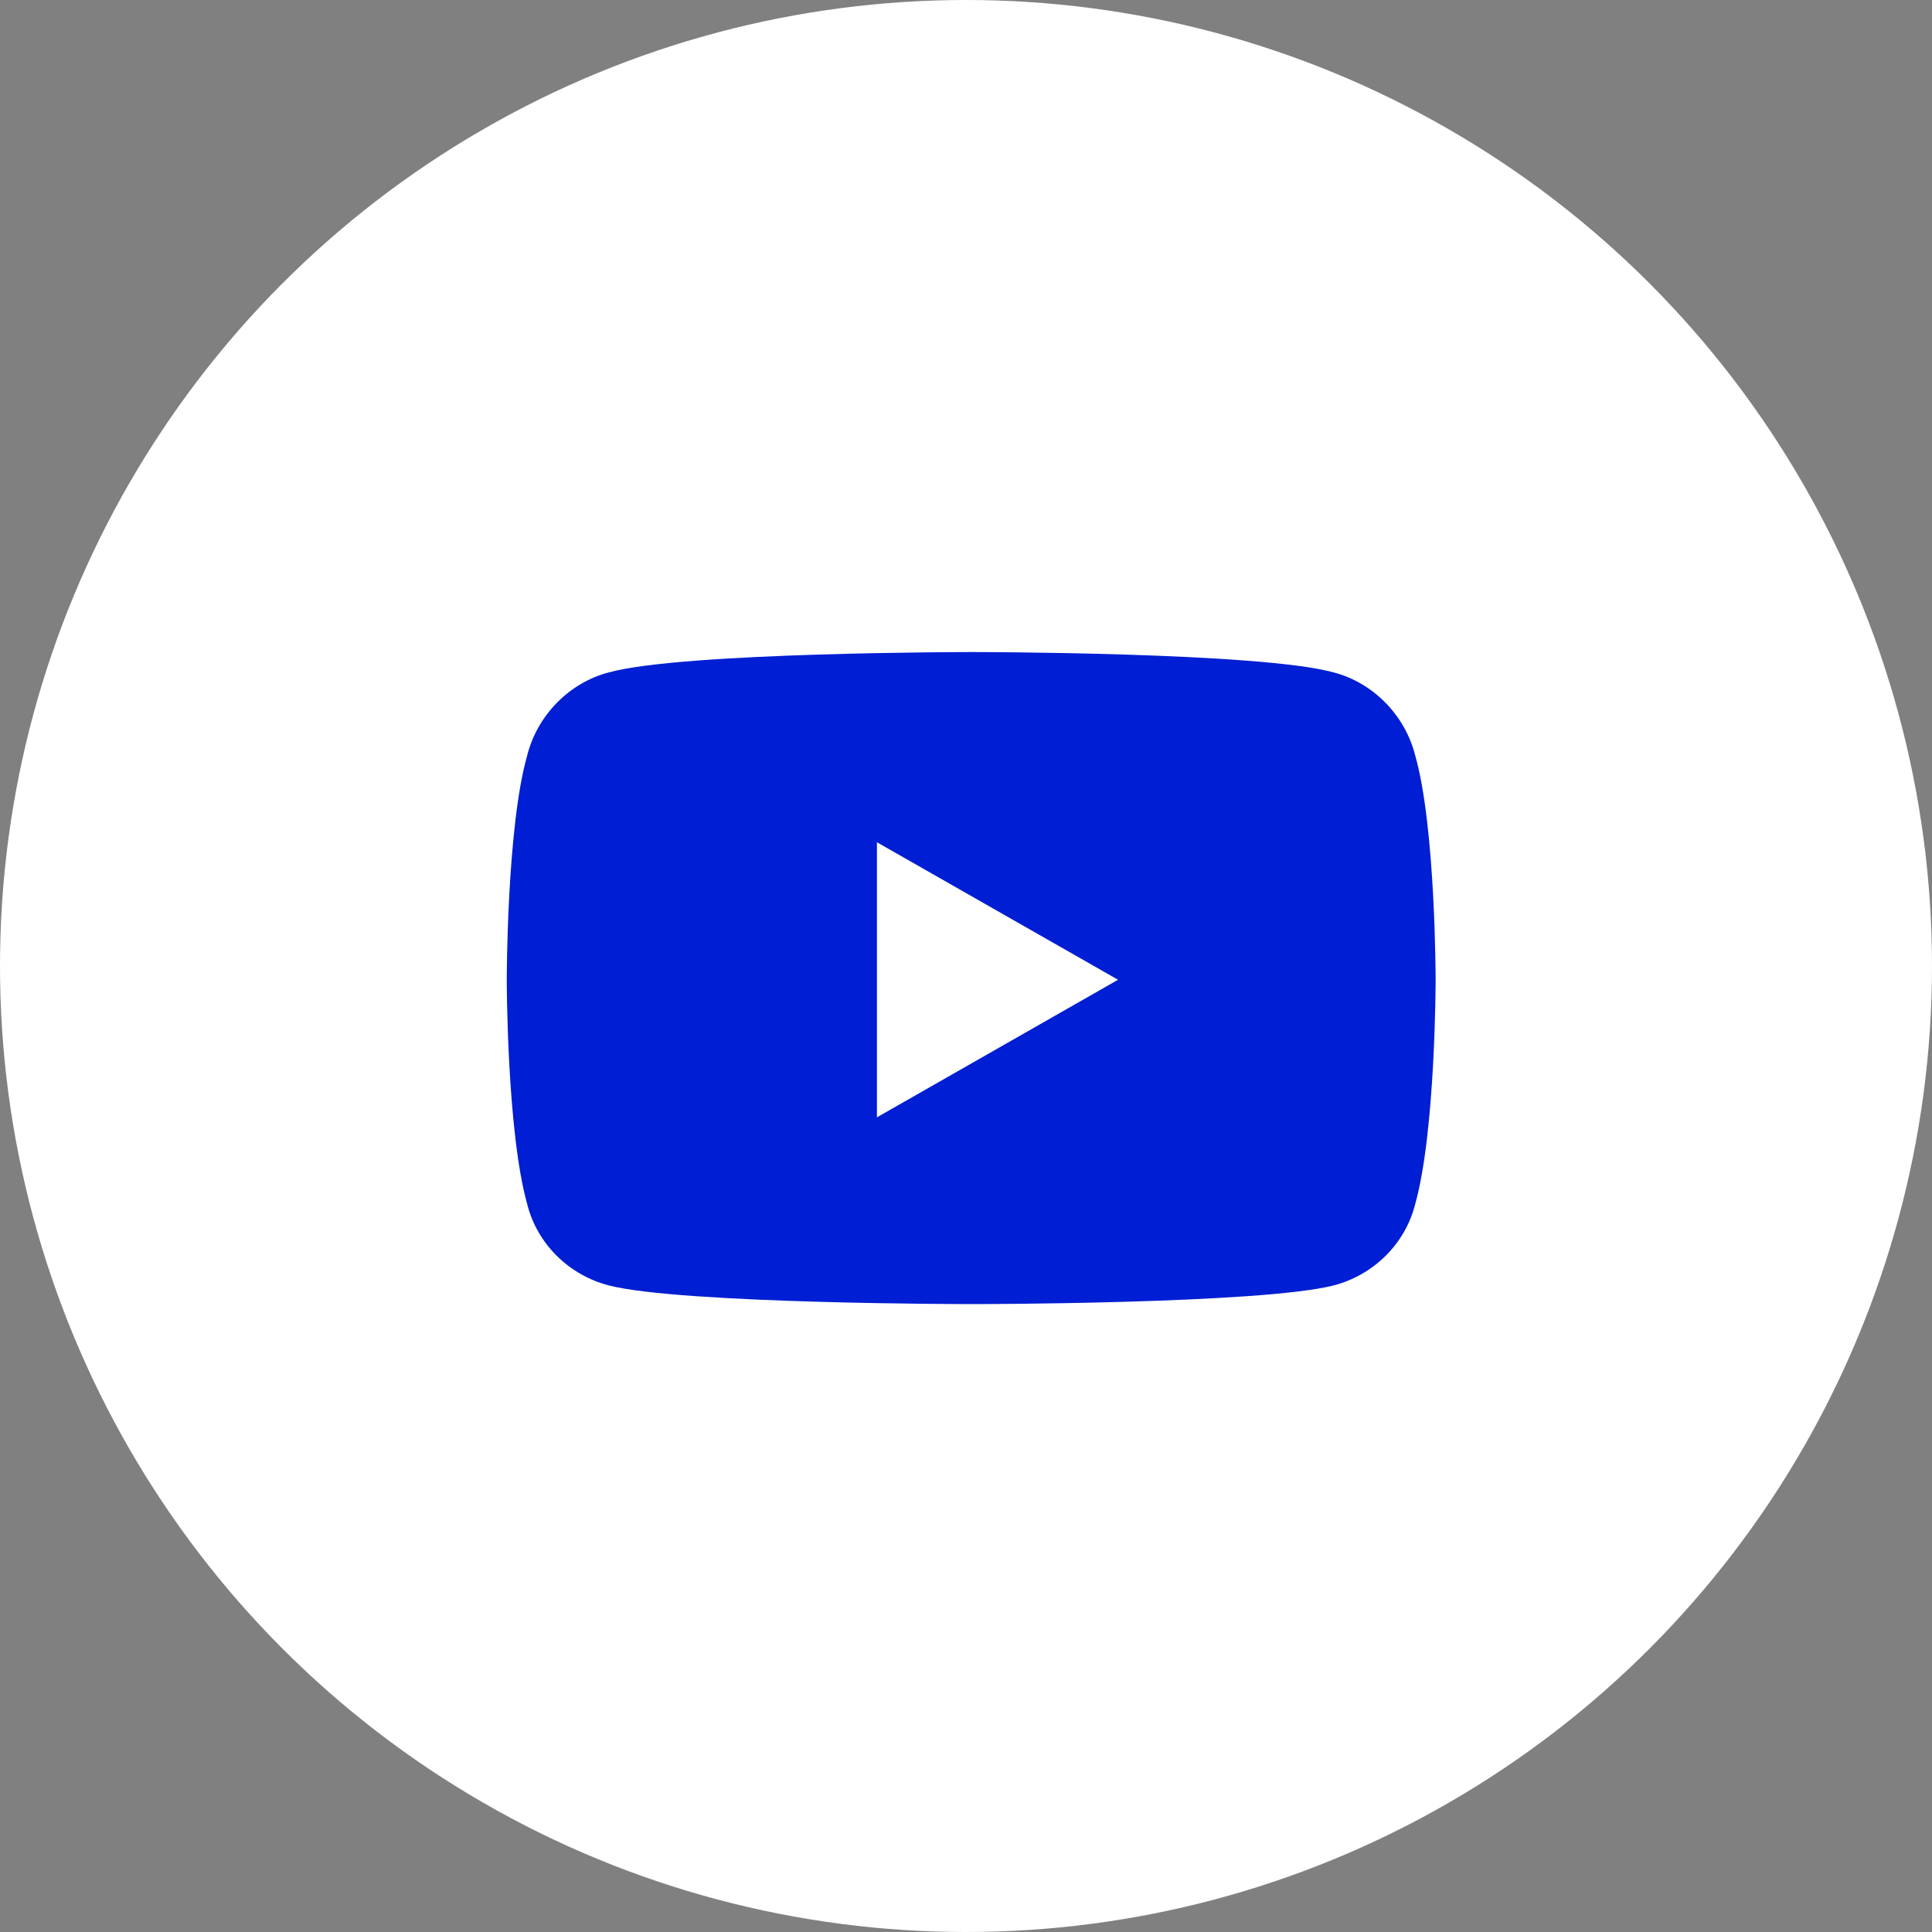 <svg width="40" height="40" viewBox="0 0 40 40" fill="none" xmlns="http://www.w3.org/2000/svg">
<rect x="0" y="0" width="40" height="40" fill="#808080" stroke="none"/>
<g clip-path="url(#clip0_133_50)">
<circle cx="20" cy="20" r="20" fill="white"/>
<path d="M29.301 15.645C29.723 17.121 29.723 20.285 29.723 20.285C29.723 20.285 29.723 23.414 29.301 24.926C29.09 25.77 28.422 26.402 27.613 26.613C26.102 27 20.125 27 20.125 27C20.125 27 14.113 27 12.602 26.613C11.793 26.402 11.125 25.77 10.914 24.926C10.492 23.414 10.492 20.285 10.492 20.285C10.492 20.285 10.492 17.121 10.914 15.645C11.125 14.801 11.793 14.133 12.602 13.922C14.113 13.5 20.125 13.5 20.125 13.5C20.125 13.5 26.102 13.5 27.613 13.922C28.422 14.133 29.09 14.801 29.301 15.645ZM18.156 23.133L23.148 20.285L18.156 17.438V23.133Z" fill="#001ED3"/>
</g>
<defs>
<clipPath id="clip0_133_50">
<rect width="40" height="40" fill="white"/>
</clipPath>
</defs>
</svg>
